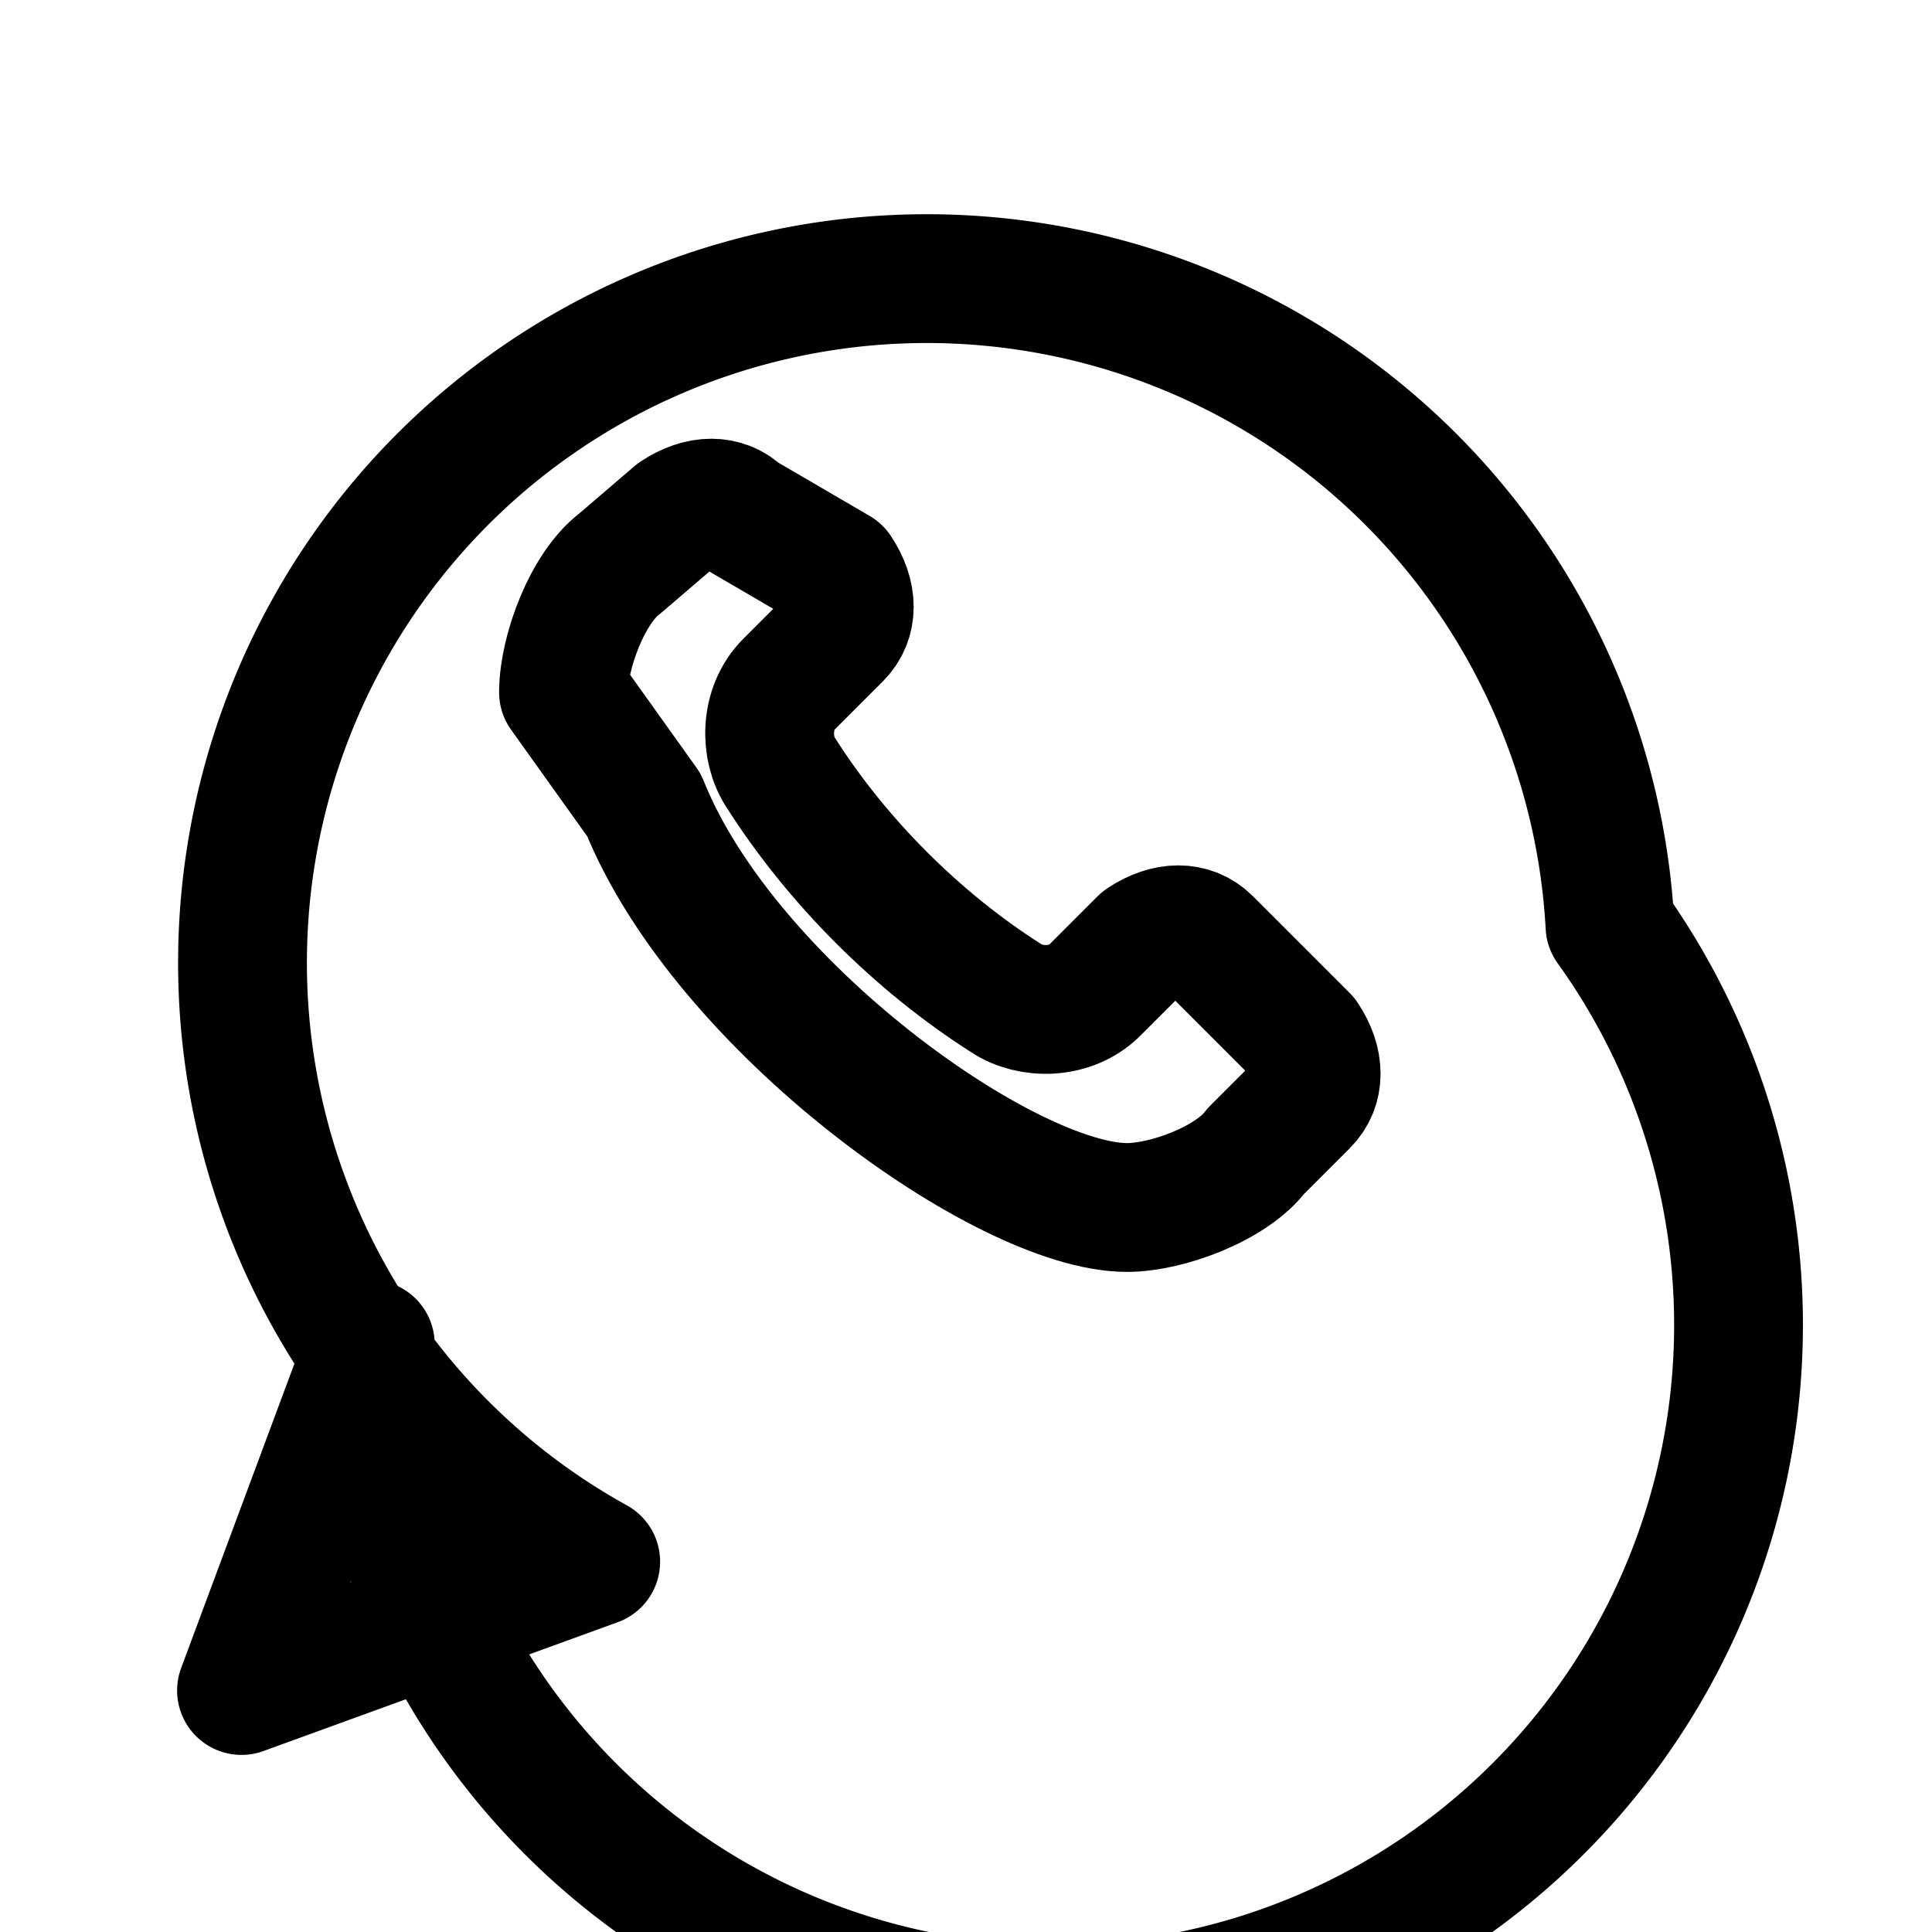 <svg xmlns="http://www.w3.org/2000/svg" viewBox="0 0 24 24" fill="none" stroke="#000" stroke-width="1.6" stroke-linecap="round" stroke-linejoin="round"><path d="M20 11.5a8.5 8.5 0 1 1-15.4 5.2L3 21l4.4-1.6A8.5 8.5 0 1 1 20 11.5z"/><path d="M8 10c1 2.5 4.5 5 6 5 .5 0 1.3-.3 1.6-.7l.6-.6c.2-.2.2-.5 0-.8l-1.2-1.2c-.2-.2-.5-.2-.8 0l-.6.6c-.3.3-.8.3-1.1.1-1.1-.7-2.1-1.7-2.8-2.8-.2-.3-.2-.8.1-1.1l.6-.6c.2-.2.2-.5 0-.8L9.2 6.4c-.2-.2-.5-.2-.8 0L7.7 7c-.4.3-.7 1.1-.7 1.6z"/></svg>